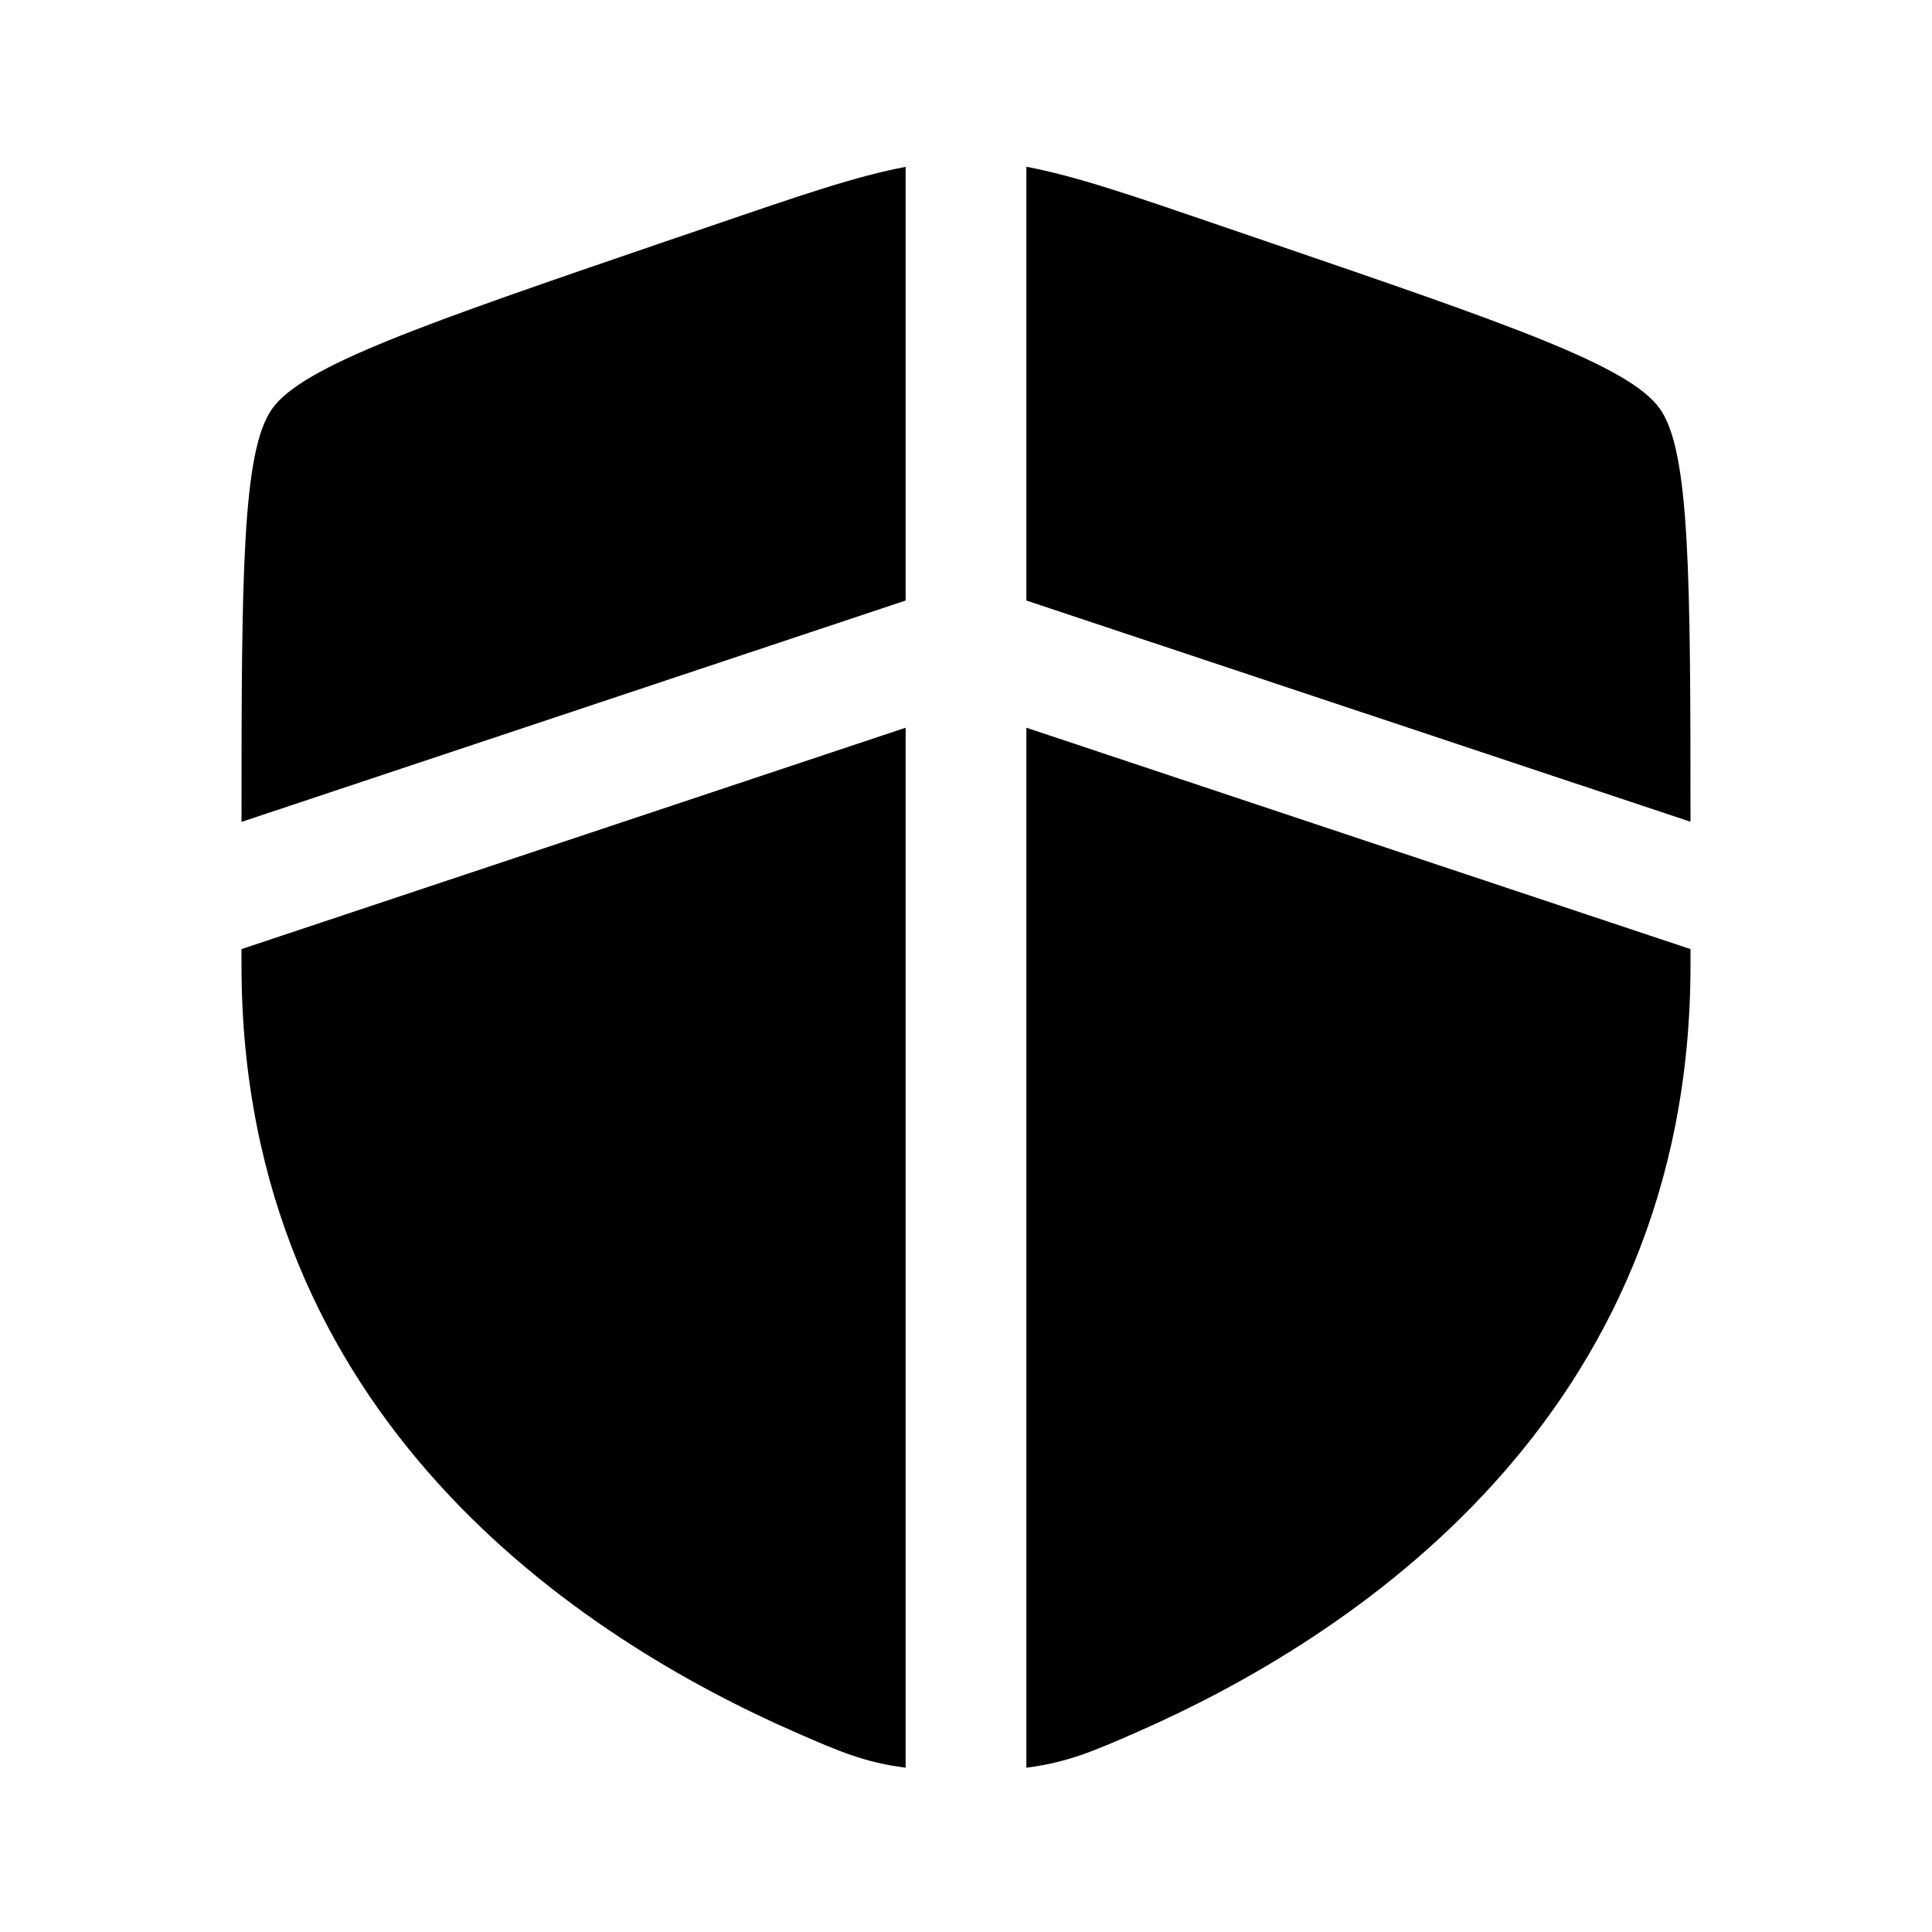 <svg xmlns="http://www.w3.org/2000/svg" xmlns:xlink="http://www.w3.org/1999/xlink" width="24" height="24" viewBox="0 0 24 24"><path fill="currentColor" d="M11.25 2.073c-.606.113-1.318.357-2.412.732L8.265 3c-3.007 1.03-4.51 1.544-4.887 2.082C3.008 5.608 3 7.15 3 10.21l8.25-2.75zm0 6.967L3 11.79v.201c0 5.638 4.239 8.374 6.899 9.536c.51.223.84.367 1.351.432zm1.5 12.92V9.04L21 11.79v.201c0 5.638-4.239 8.374-6.899 9.536c-.51.223-.84.367-1.351.432m0-14.499V2.072c.606.113 1.318.357 2.412.732l.573.196c3.007 1.029 4.51 1.543 4.887 2.081c.37.526.378 2.068.378 5.127z"/></svg>